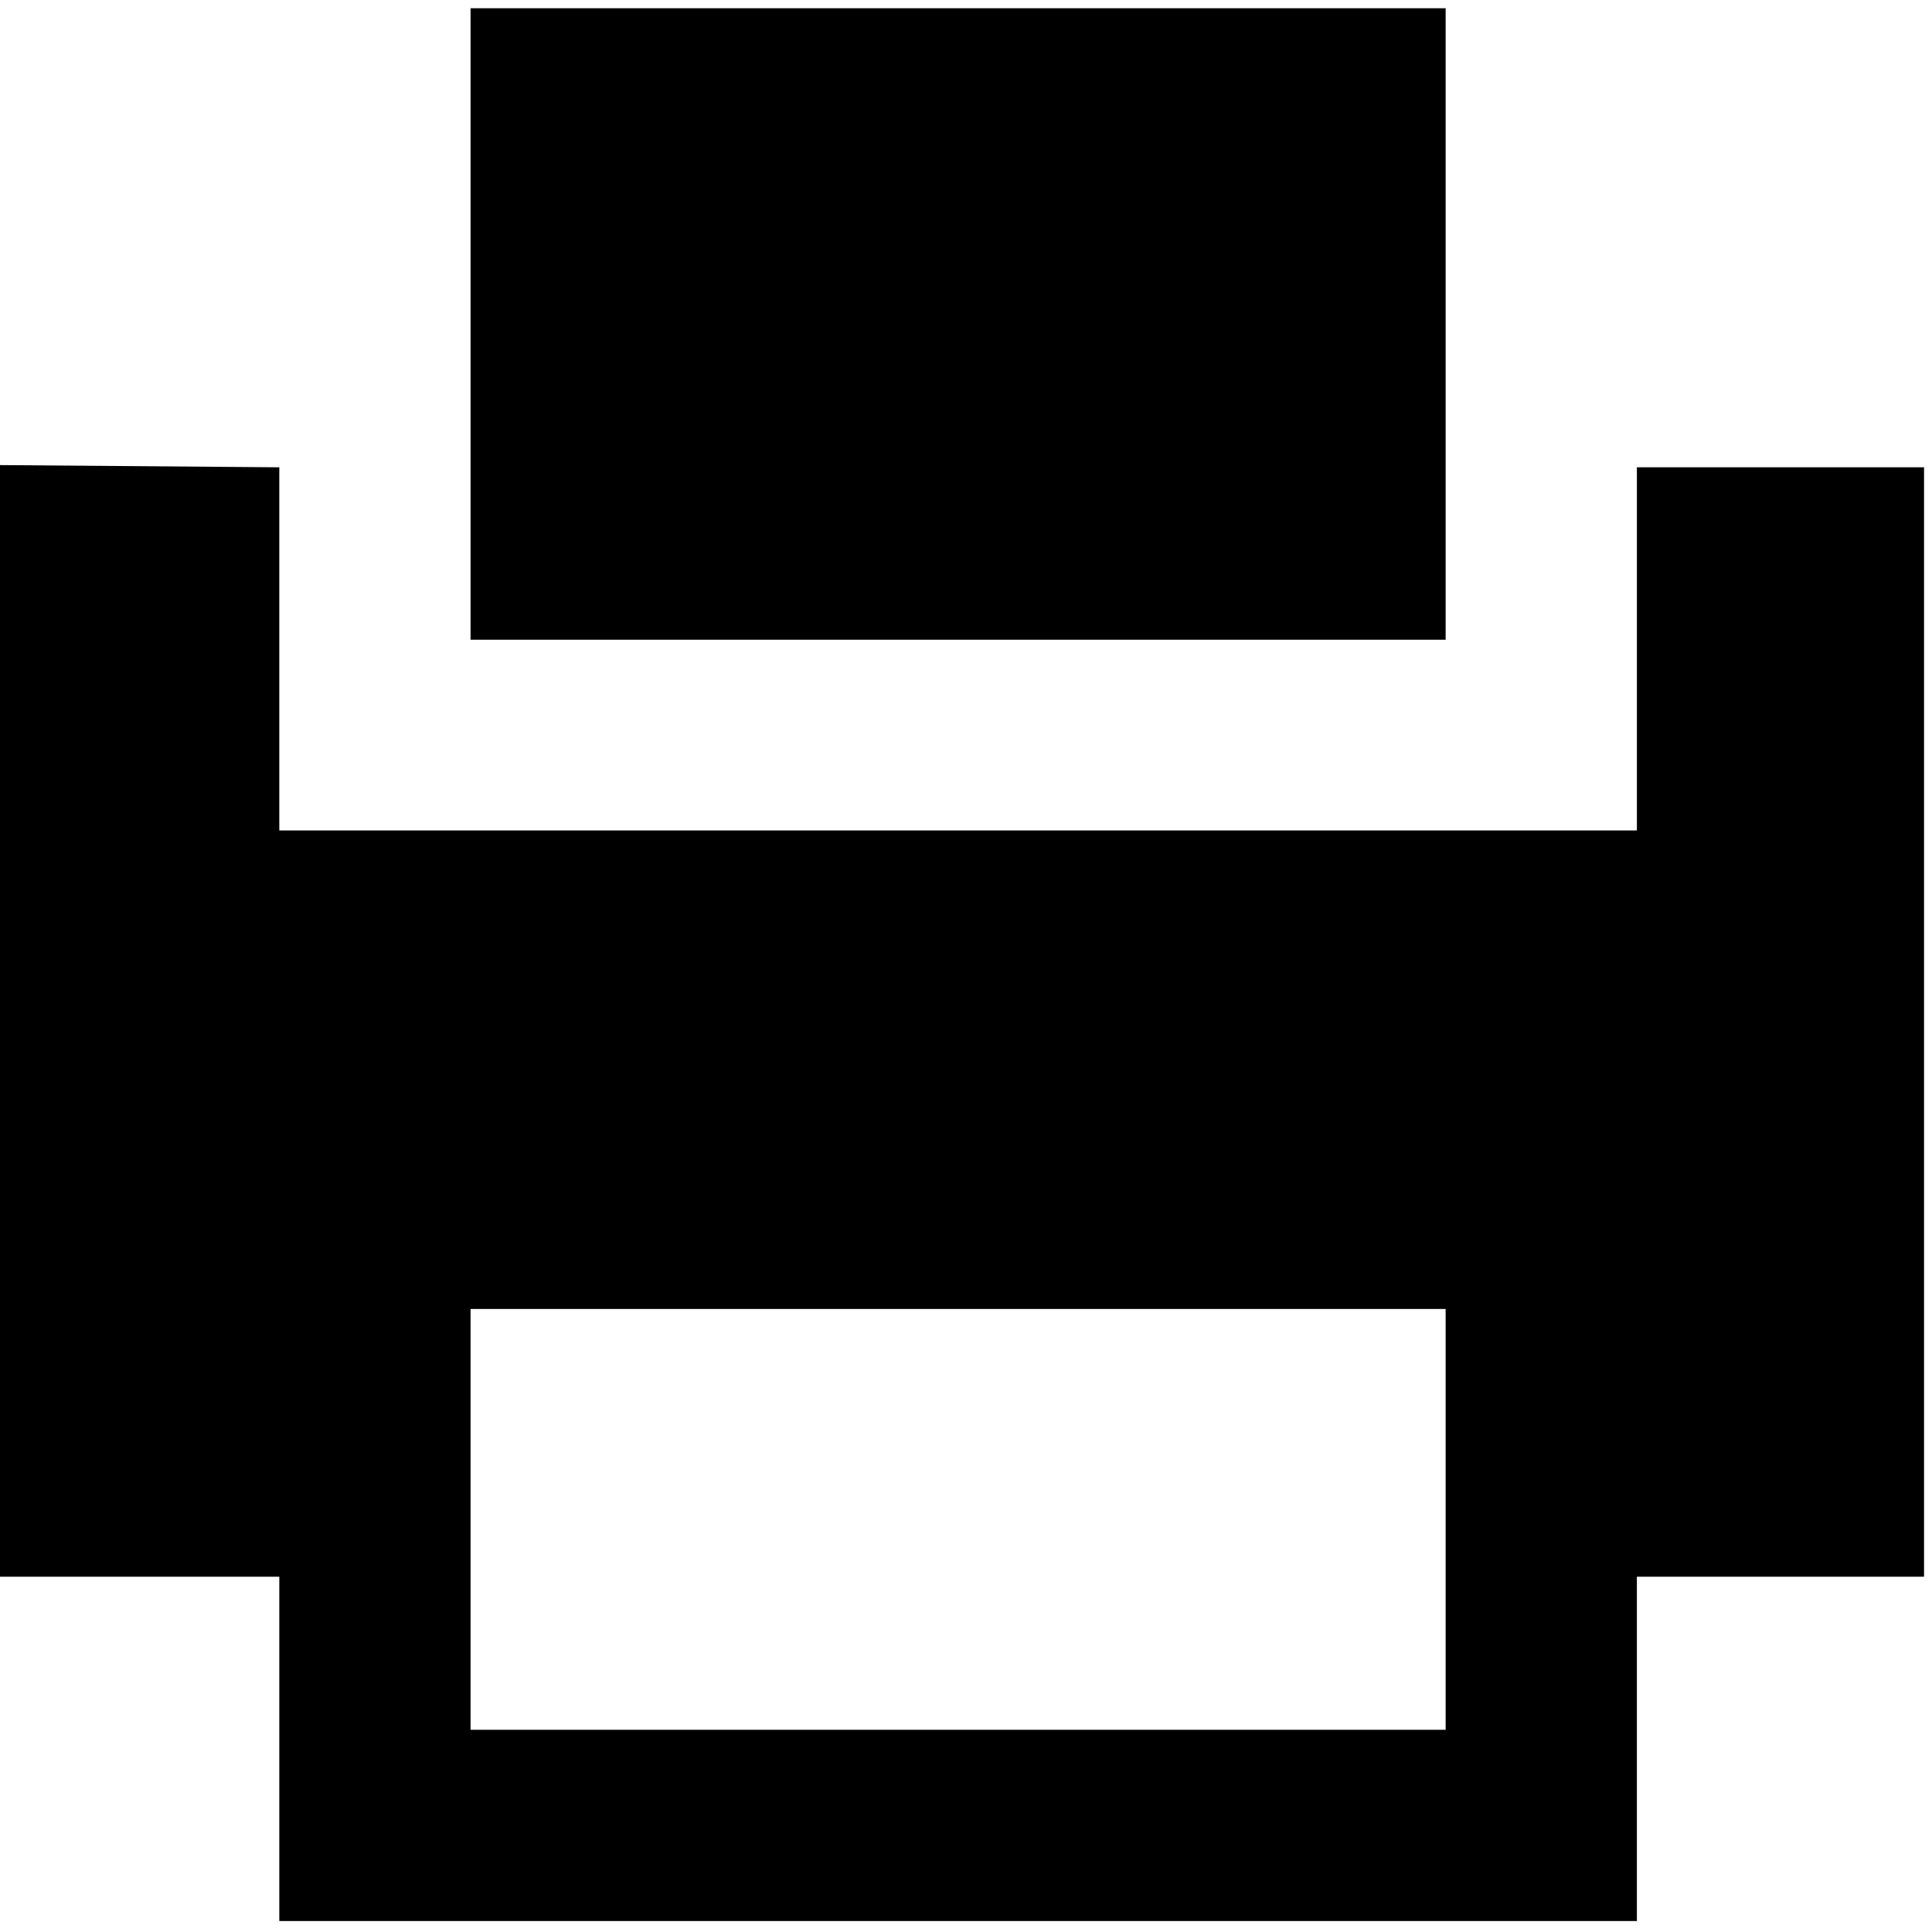 <?xml version="1.0" encoding="UTF-8" standalone="no"?>
<!DOCTYPE svg PUBLIC "-//W3C//DTD SVG 1.1//EN" "http://www.w3.org/Graphics/SVG/1.1/DTD/svg11.dtd">
<svg width="17" height="17" viewBox="0 0 101 100" version="1.1" xmlns="http://www.w3.org/2000/svg" xmlns:xlink="http://www.w3.org/1999/xlink" xml:space="preserve" xmlns:serif="http://www.serif.com/" style="fill-rule:evenodd;clip-rule:evenodd;stroke-linejoin:round;stroke-miterlimit:2;">
    <g transform="matrix(1,0,0,1,-1840,-548)">
        <g transform="matrix(0.984,0,0,1,0,0)">
            <g transform="matrix(3.033,0,0,2.985,-3667.24,-2437.07)">
                <path d="M1830.53,1027.47L1830.53,1033.5L1854.31,1033.5L1854.31,1027.47L1859.34,1027.47L1859.34,1008.04L1854.31,1008.04L1854.31,1014.4L1830.53,1014.4L1830.53,1008.04L1825.5,1008L1825.5,1027.47L1830.53,1027.47ZM1850.96,1022.78L1850.96,1030.15C1850.96,1030.15 1833.88,1030.15 1833.88,1030.15C1833.88,1030.15 1833.88,1022.78 1833.88,1022.78L1850.96,1022.78ZM1850.96,1000L1850.96,1011.06C1850.96,1011.06 1833.88,1011.06 1833.88,1011.06L1833.88,1000L1850.96,1000Z"/>
            </g>
        </g>
    </g>
</svg>
